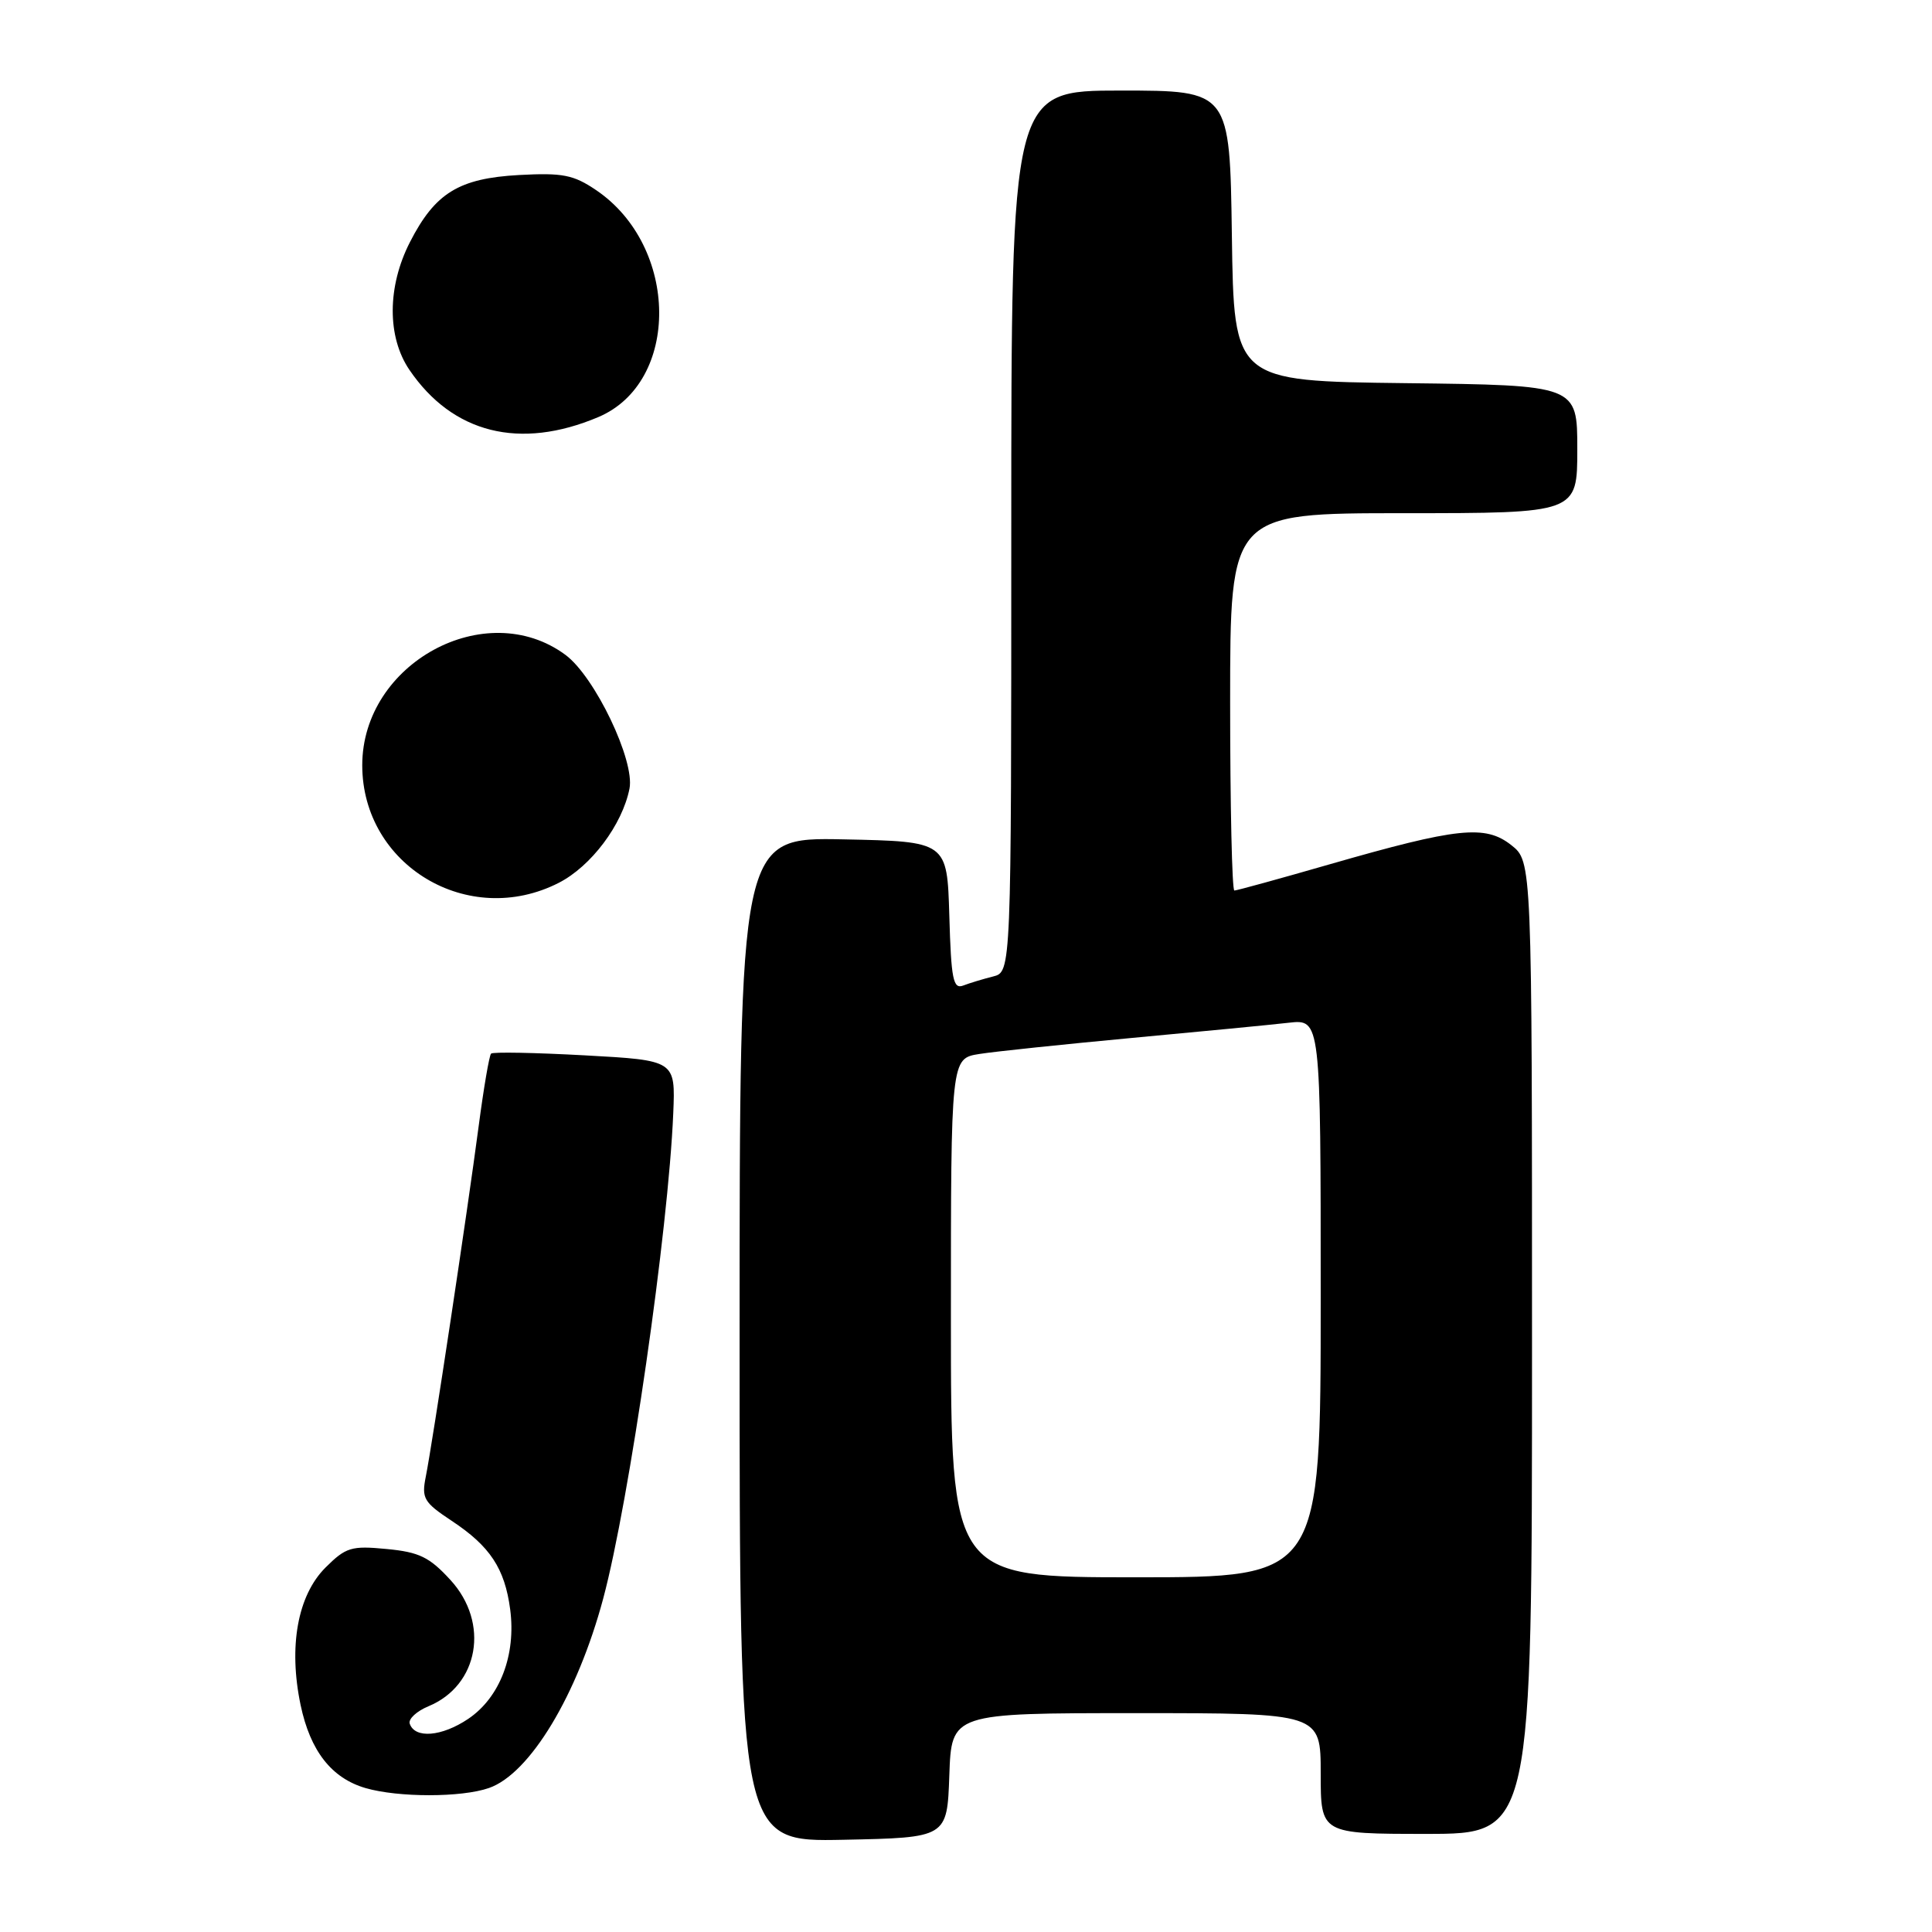 <?xml version="1.0" encoding="UTF-8" standalone="no"?>
<!DOCTYPE svg PUBLIC "-//W3C//DTD SVG 1.1//EN" "http://www.w3.org/Graphics/SVG/1.1/DTD/svg11.dtd" >
<svg xmlns="http://www.w3.org/2000/svg" xmlns:xlink="http://www.w3.org/1999/xlink" version="1.1" viewBox="0 0 256 256">
 <g >
 <path fill="currentColor"
d=" M 125.79 235.25 C 126.08 227.00 126.08 227.00 150.54 227.00 C 175.00 227.00 175.00 227.00 175.00 235.00 C 175.00 243.00 175.00 243.00 189.00 243.00 C 203.00 243.00 203.00 243.00 203.00 178.57 C 203.00 114.15 203.00 114.15 200.25 111.98 C 196.80 109.26 193.14 109.65 176.24 114.51 C 169.58 116.43 163.87 118.00 163.56 118.00 C 163.25 118.00 163.00 106.75 163.00 93.00 C 163.00 68.00 163.00 68.00 186.00 68.00 C 209.00 68.00 209.00 68.00 209.00 59.52 C 209.00 51.04 209.00 51.04 186.25 50.77 C 163.50 50.50 163.50 50.50 163.23 31.25 C 162.96 12.00 162.96 12.00 148.48 12.00 C 134.00 12.00 134.00 12.00 134.00 70.39 C 134.00 128.78 134.00 128.78 131.59 129.39 C 130.27 129.72 128.49 130.26 127.63 130.59 C 126.30 131.10 126.03 129.77 125.79 121.34 C 125.50 111.50 125.50 111.50 111.75 111.22 C 98.00 110.94 98.00 110.94 98.00 177.50 C 98.00 244.06 98.00 244.06 111.75 243.78 C 125.50 243.50 125.50 243.50 125.79 235.25 Z  M 64.79 236.92 C 70.22 235.03 76.50 224.61 79.93 211.81 C 83.39 198.87 88.56 163.06 89.21 147.50 C 89.50 140.50 89.50 140.50 77.50 139.84 C 70.90 139.48 65.31 139.37 65.07 139.61 C 64.83 139.84 64.09 144.18 63.42 149.26 C 61.93 160.59 57.29 191.33 56.42 195.66 C 55.84 198.54 56.16 199.07 59.84 201.51 C 64.94 204.88 66.88 207.83 67.60 213.24 C 68.40 219.30 66.24 224.93 62.04 227.76 C 58.53 230.12 54.96 230.41 54.29 228.39 C 54.09 227.77 55.21 226.74 56.77 226.09 C 63.45 223.33 64.90 215.04 59.69 209.36 C 56.91 206.32 55.55 205.66 51.23 205.25 C 46.55 204.80 45.83 205.02 43.13 207.71 C 39.43 211.41 38.21 218.17 39.83 225.92 C 41.11 232.01 43.93 235.62 48.44 236.93 C 52.78 238.19 61.16 238.19 64.79 236.92 Z  M 74.04 116.98 C 78.32 114.79 82.46 109.29 83.41 104.50 C 84.15 100.79 78.81 89.64 74.92 86.77 C 64.37 78.98 48.00 87.87 48.00 101.40 C 48.00 114.67 62.07 123.09 74.04 116.98 Z  M 79.27 55.27 C 90.16 50.67 90.00 32.66 79.00 25.20 C 75.99 23.16 74.56 22.88 68.78 23.19 C 60.80 23.63 57.65 25.57 54.32 32.08 C 51.30 37.98 51.28 44.64 54.25 49.01 C 59.98 57.43 68.88 59.66 79.27 55.27 Z  M 126.00 174.63 C 126.00 140.26 126.00 140.26 129.75 139.66 C 131.81 139.33 140.93 138.38 150.00 137.53 C 159.07 136.69 168.41 135.79 170.75 135.52 C 175.00 135.04 175.00 135.04 175.00 172.02 C 175.00 209.00 175.00 209.00 150.50 209.00 C 126.00 209.00 126.00 209.00 126.00 174.63 Z "/>
</g>
</svg>